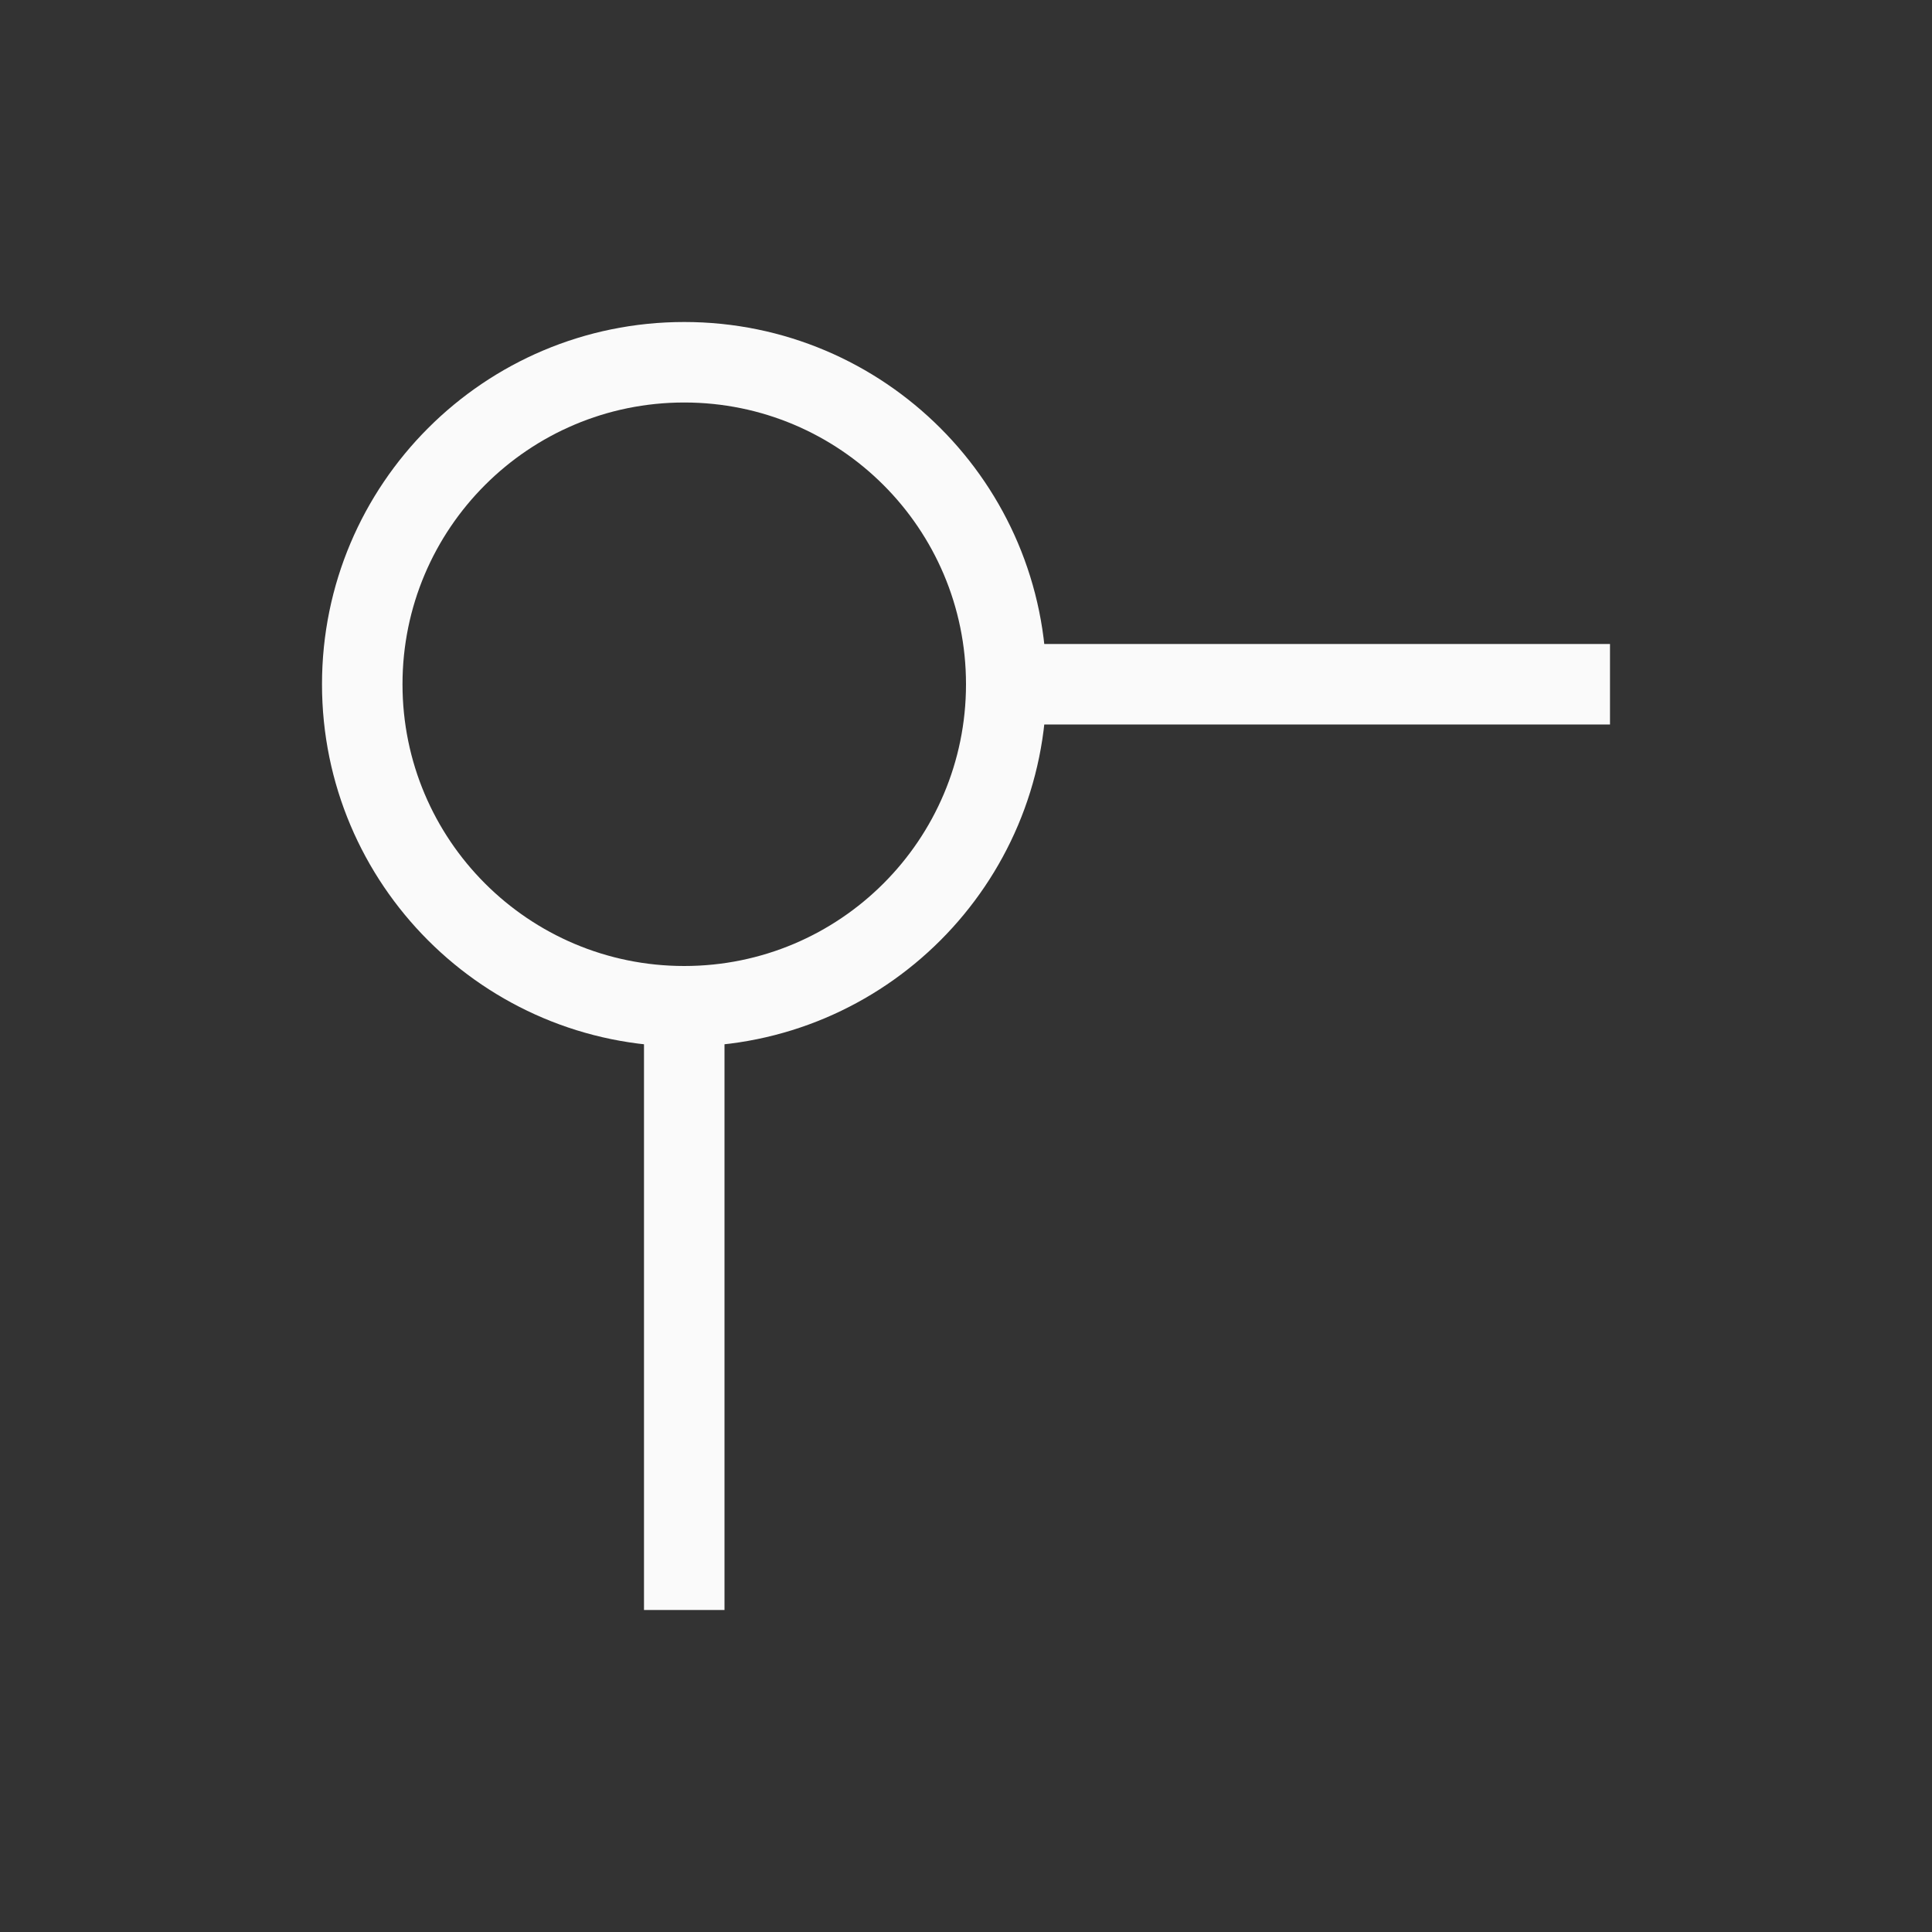 <svg xmlns="http://www.w3.org/2000/svg" width="24" height="24" viewBox="0 0 24 24">
  <rect x="0" y="0" width="24" height="24" fill="#333333" stroke="none"/>
  <g fill="#fafafa" transform="matrix(1 0 0 -1 4 20)">
    <rect width="1" height="8" x="4"/>
    <rect width="8" height="1" x="8" y="11"/>
    <path d="M4.5,7 C6.985,7 9,9.015 9,11.5 C9,13.985 6.985,16 4.5,16 C2.015,16 0,13.985 0,11.5 C0,9.015 2.015,7 4.5,7 Z M4.5,8 C2.567,8 1,9.567 1,11.5 C1,13.433 2.567,15 4.5,15 C6.433,15 8,13.433 8,11.5 C8,9.567 6.433,8 4.5,8 Z"/>
  </g>
</svg>
